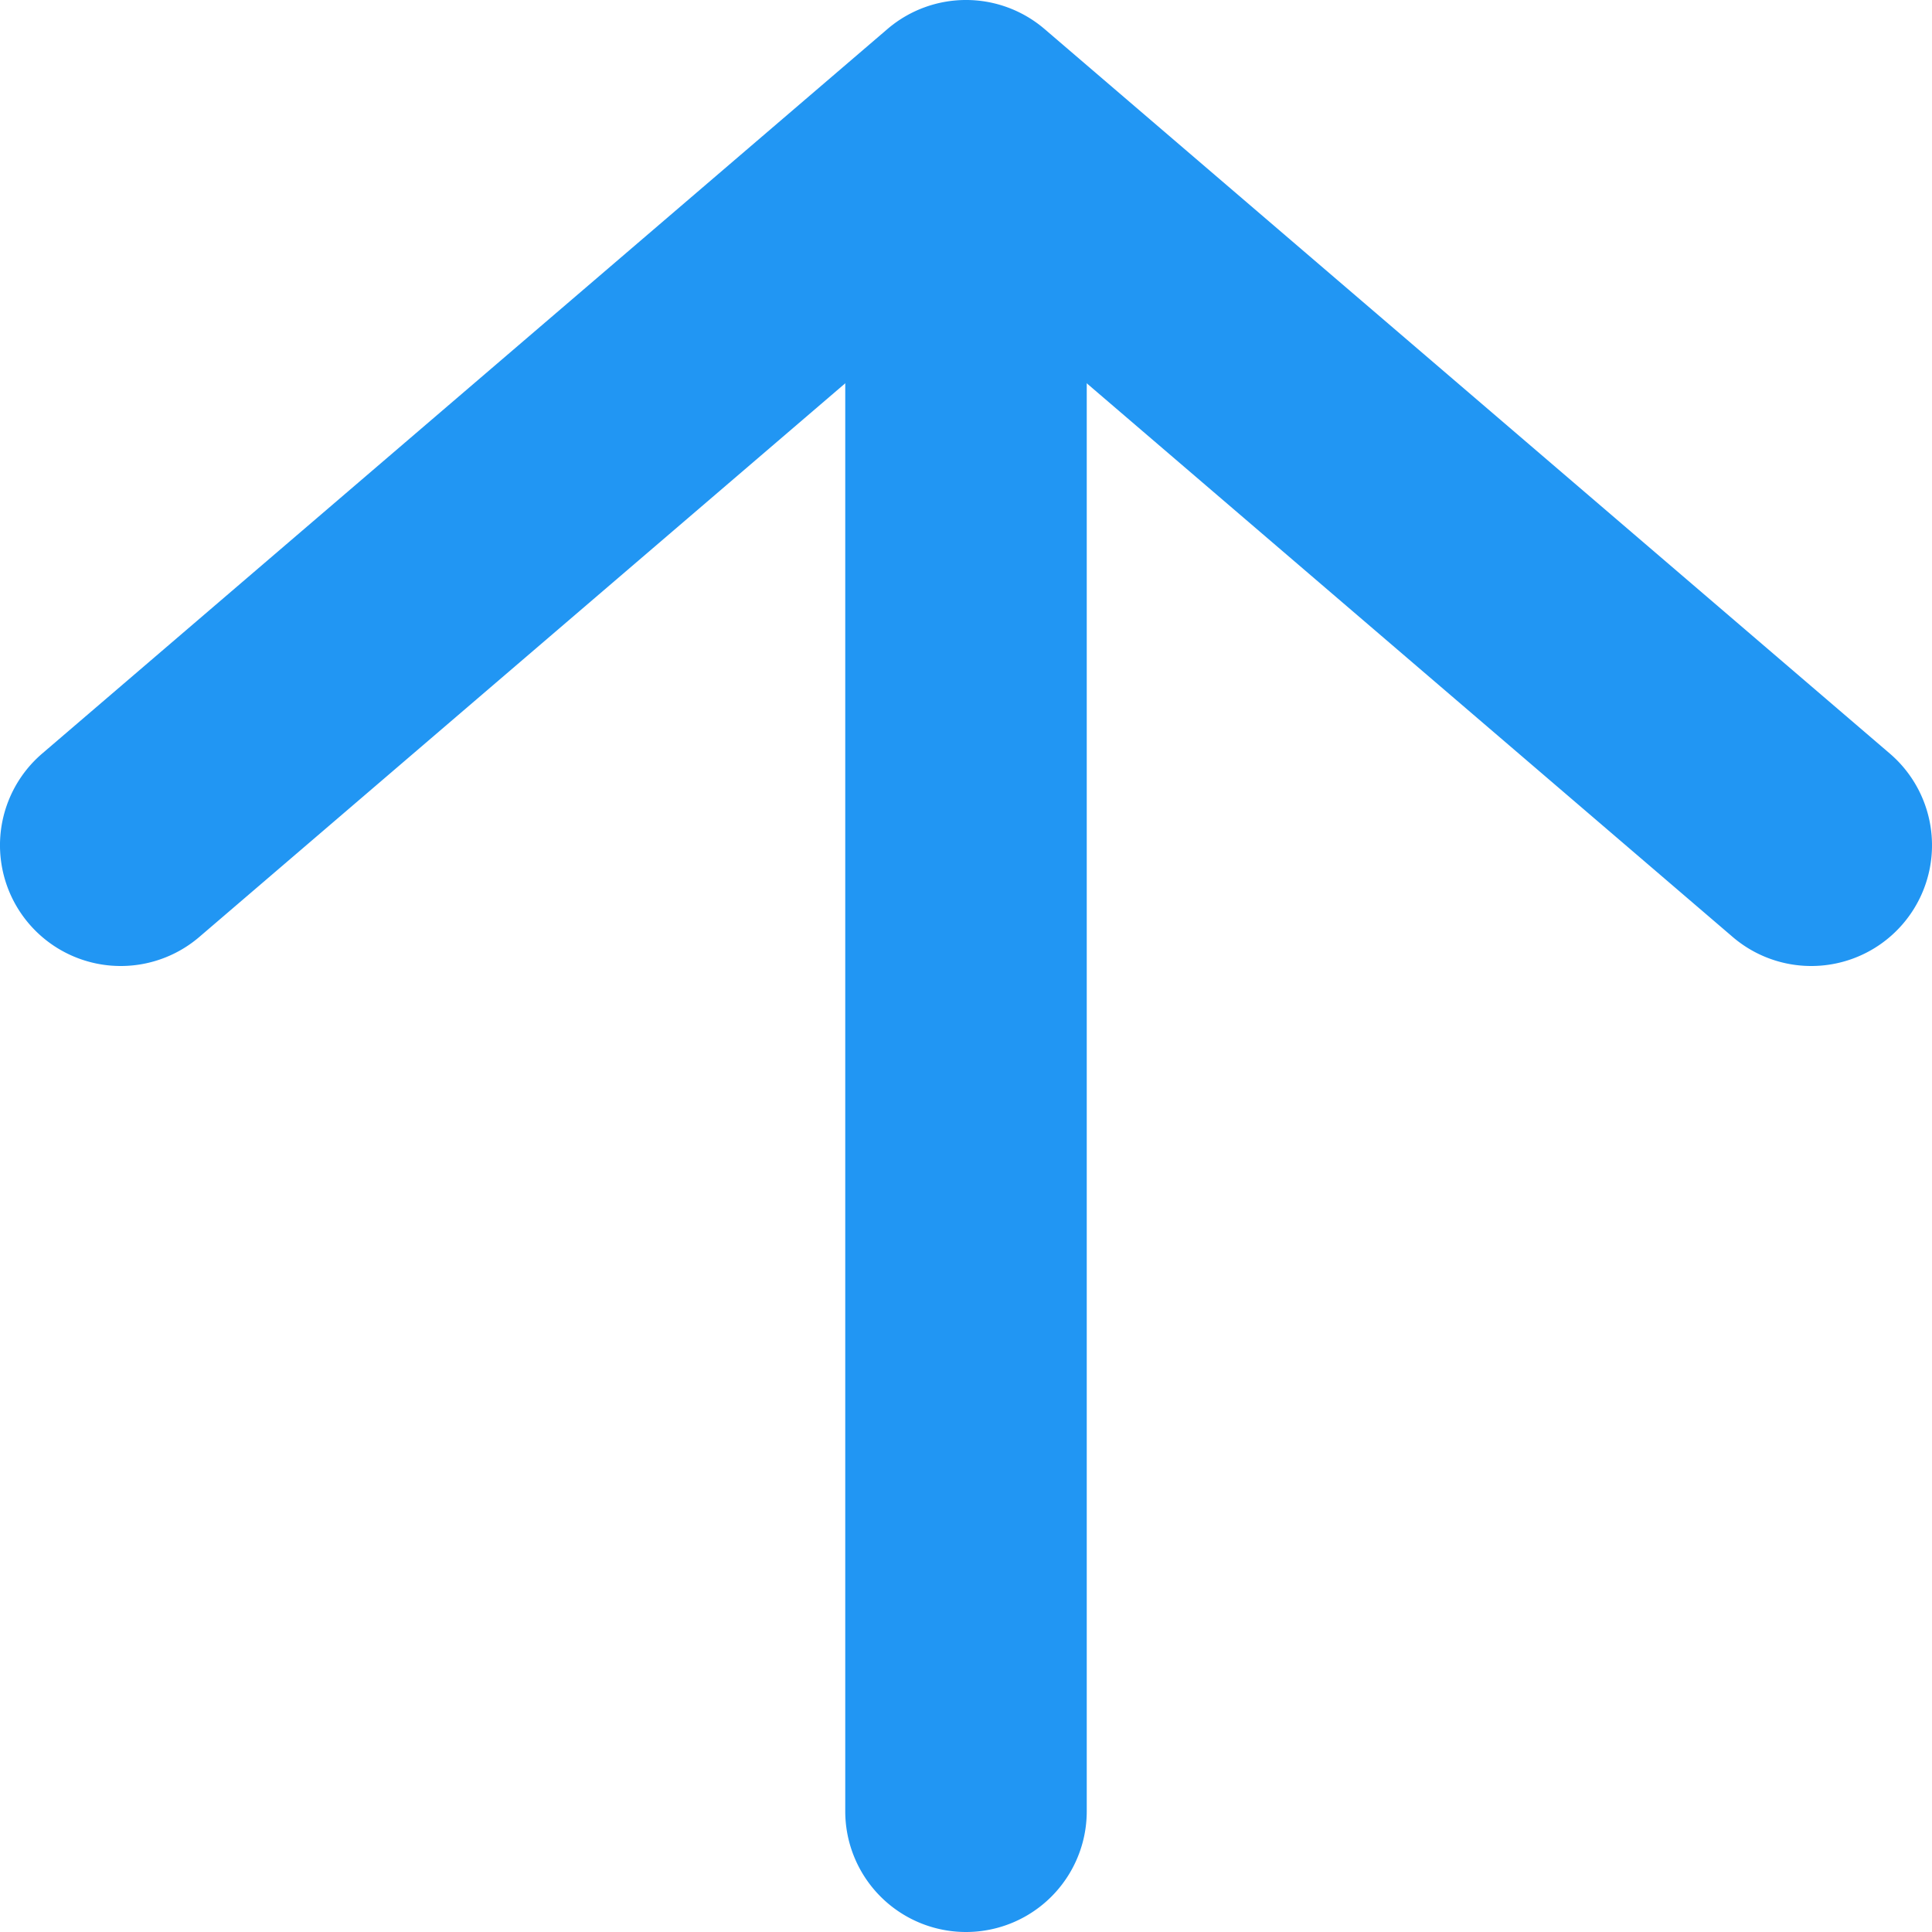 <svg width="16" height="16" viewBox="0 0 16 16" xmlns="http://www.w3.org/2000/svg">
<g fill="currentColor" fill-rule="evenodd">
<path d="M8.65 1.76h-1.3l7 6a1 1 0 0 0 1.3-1.52l-7-6a1 1 0 0 0-1.3 0l-7 6a1 1 0 1 0 1.3 1.52l7-6z" fill="#2196F3"></path>
<path d="M7 15a1 1 0 1 0 2 0V2.5a1 1 0 1 0-2 0V15z" fill="#2196F3"></path>
</g>
</svg>
